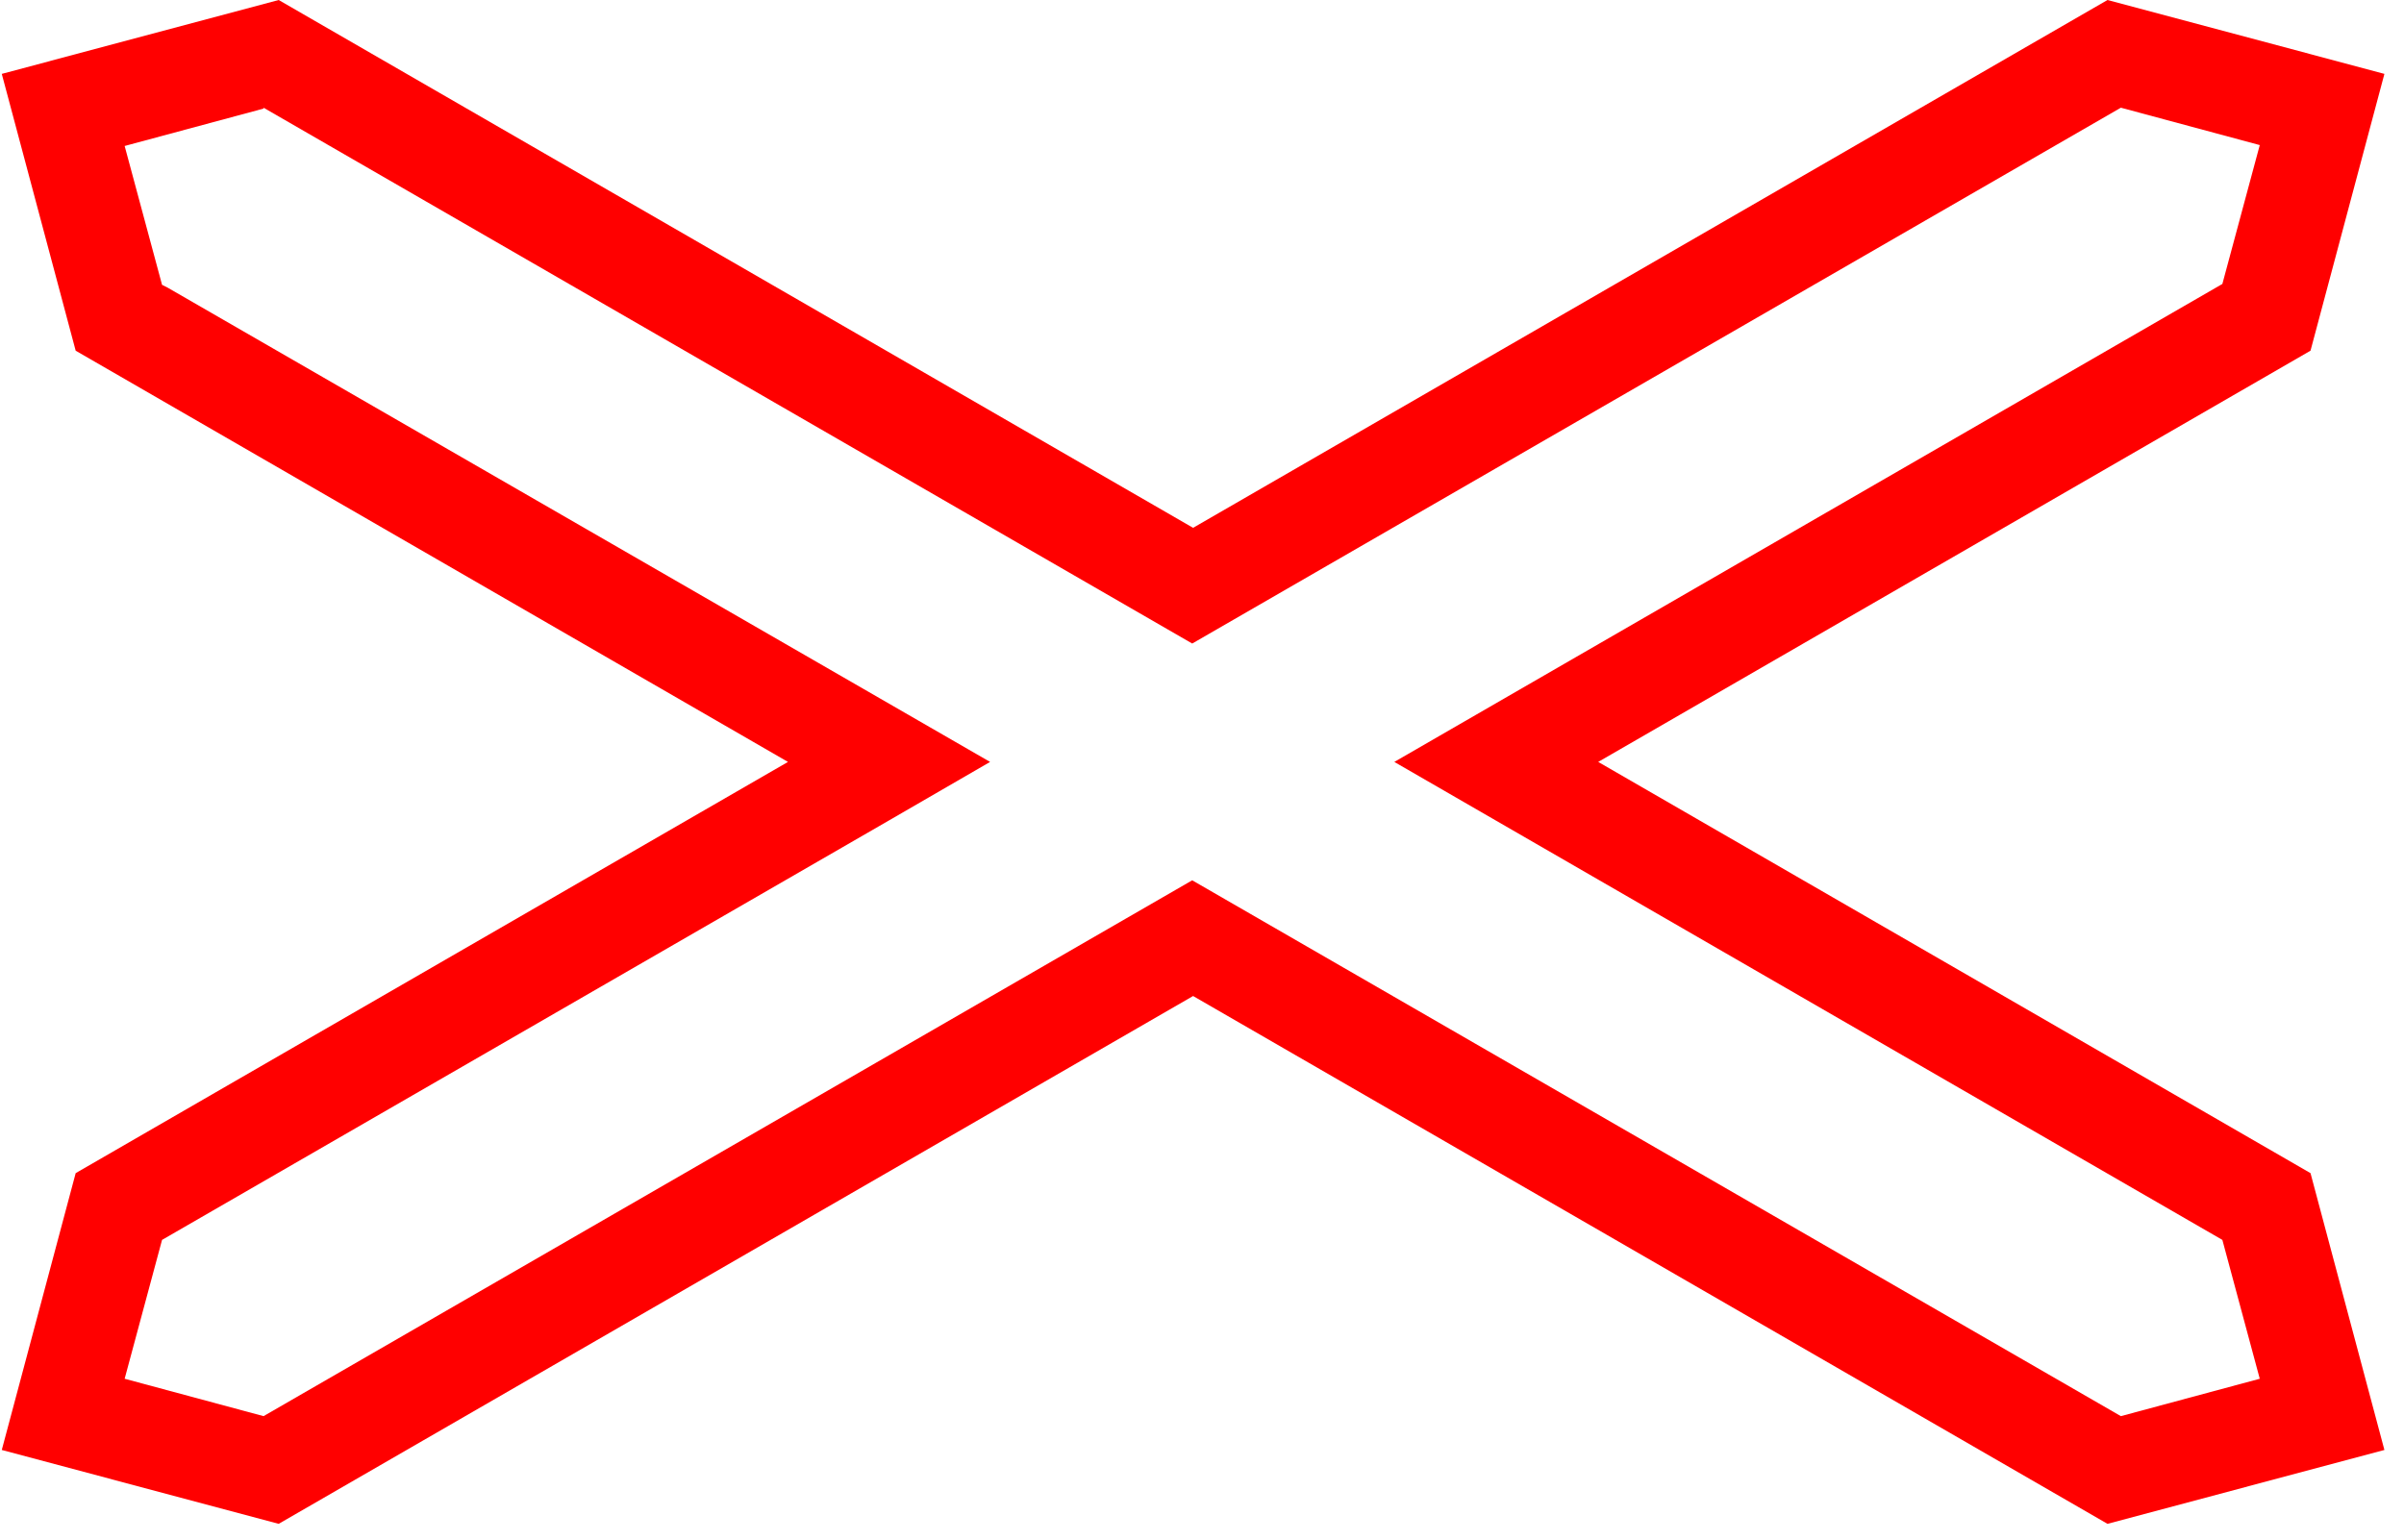 <?xml version="1.0" encoding="UTF-8"?>
<!DOCTYPE svg PUBLIC "-//W3C//DTD SVG 1.1//EN" "http://www.w3.org/Graphics/SVG/1.1/DTD/svg11.dtd">
<!-- Creator: CorelDRAW X6 -->
<svg xmlns="http://www.w3.org/2000/svg" xml:space="preserve" width="27mm" height="17.3mm" version="1.1" style="shape-rendering:geometricPrecision; text-rendering:geometricPrecision; image-rendering:optimizeQuality; fill-rule:evenodd; clip-rule:evenodd"
viewBox="0 0 2700 1730"
 xmlns:xlink="http://www.w3.org/1999/xlink">
 <defs>
  <style type="text/css">
   <![CDATA[
    .fil0 {fill:red}
   ]]>
  </style>
 </defs>
 <g id="Layer_x0020_1">
  <path class="fil0" d="M2595 1318l83 311 -311 83 -1027 -593 -1027 593 -311 -83 83 -311 800 -462 -800 -462 -83 -311 311 -83 1027 593 1027 -593 311 83 -83 311 -800 462 800 462zm-2299 -1196l-156 42 42 156 6 3 924 533 -114 66 0 0 -816 471 -42 156 156 42 1043 -602 1043 602 156 -42 -42 -156 -930 -537 930 -537 42 -156 -156 -42 -1043 602 -1043 -602z"/>
 </g>
</svg>
